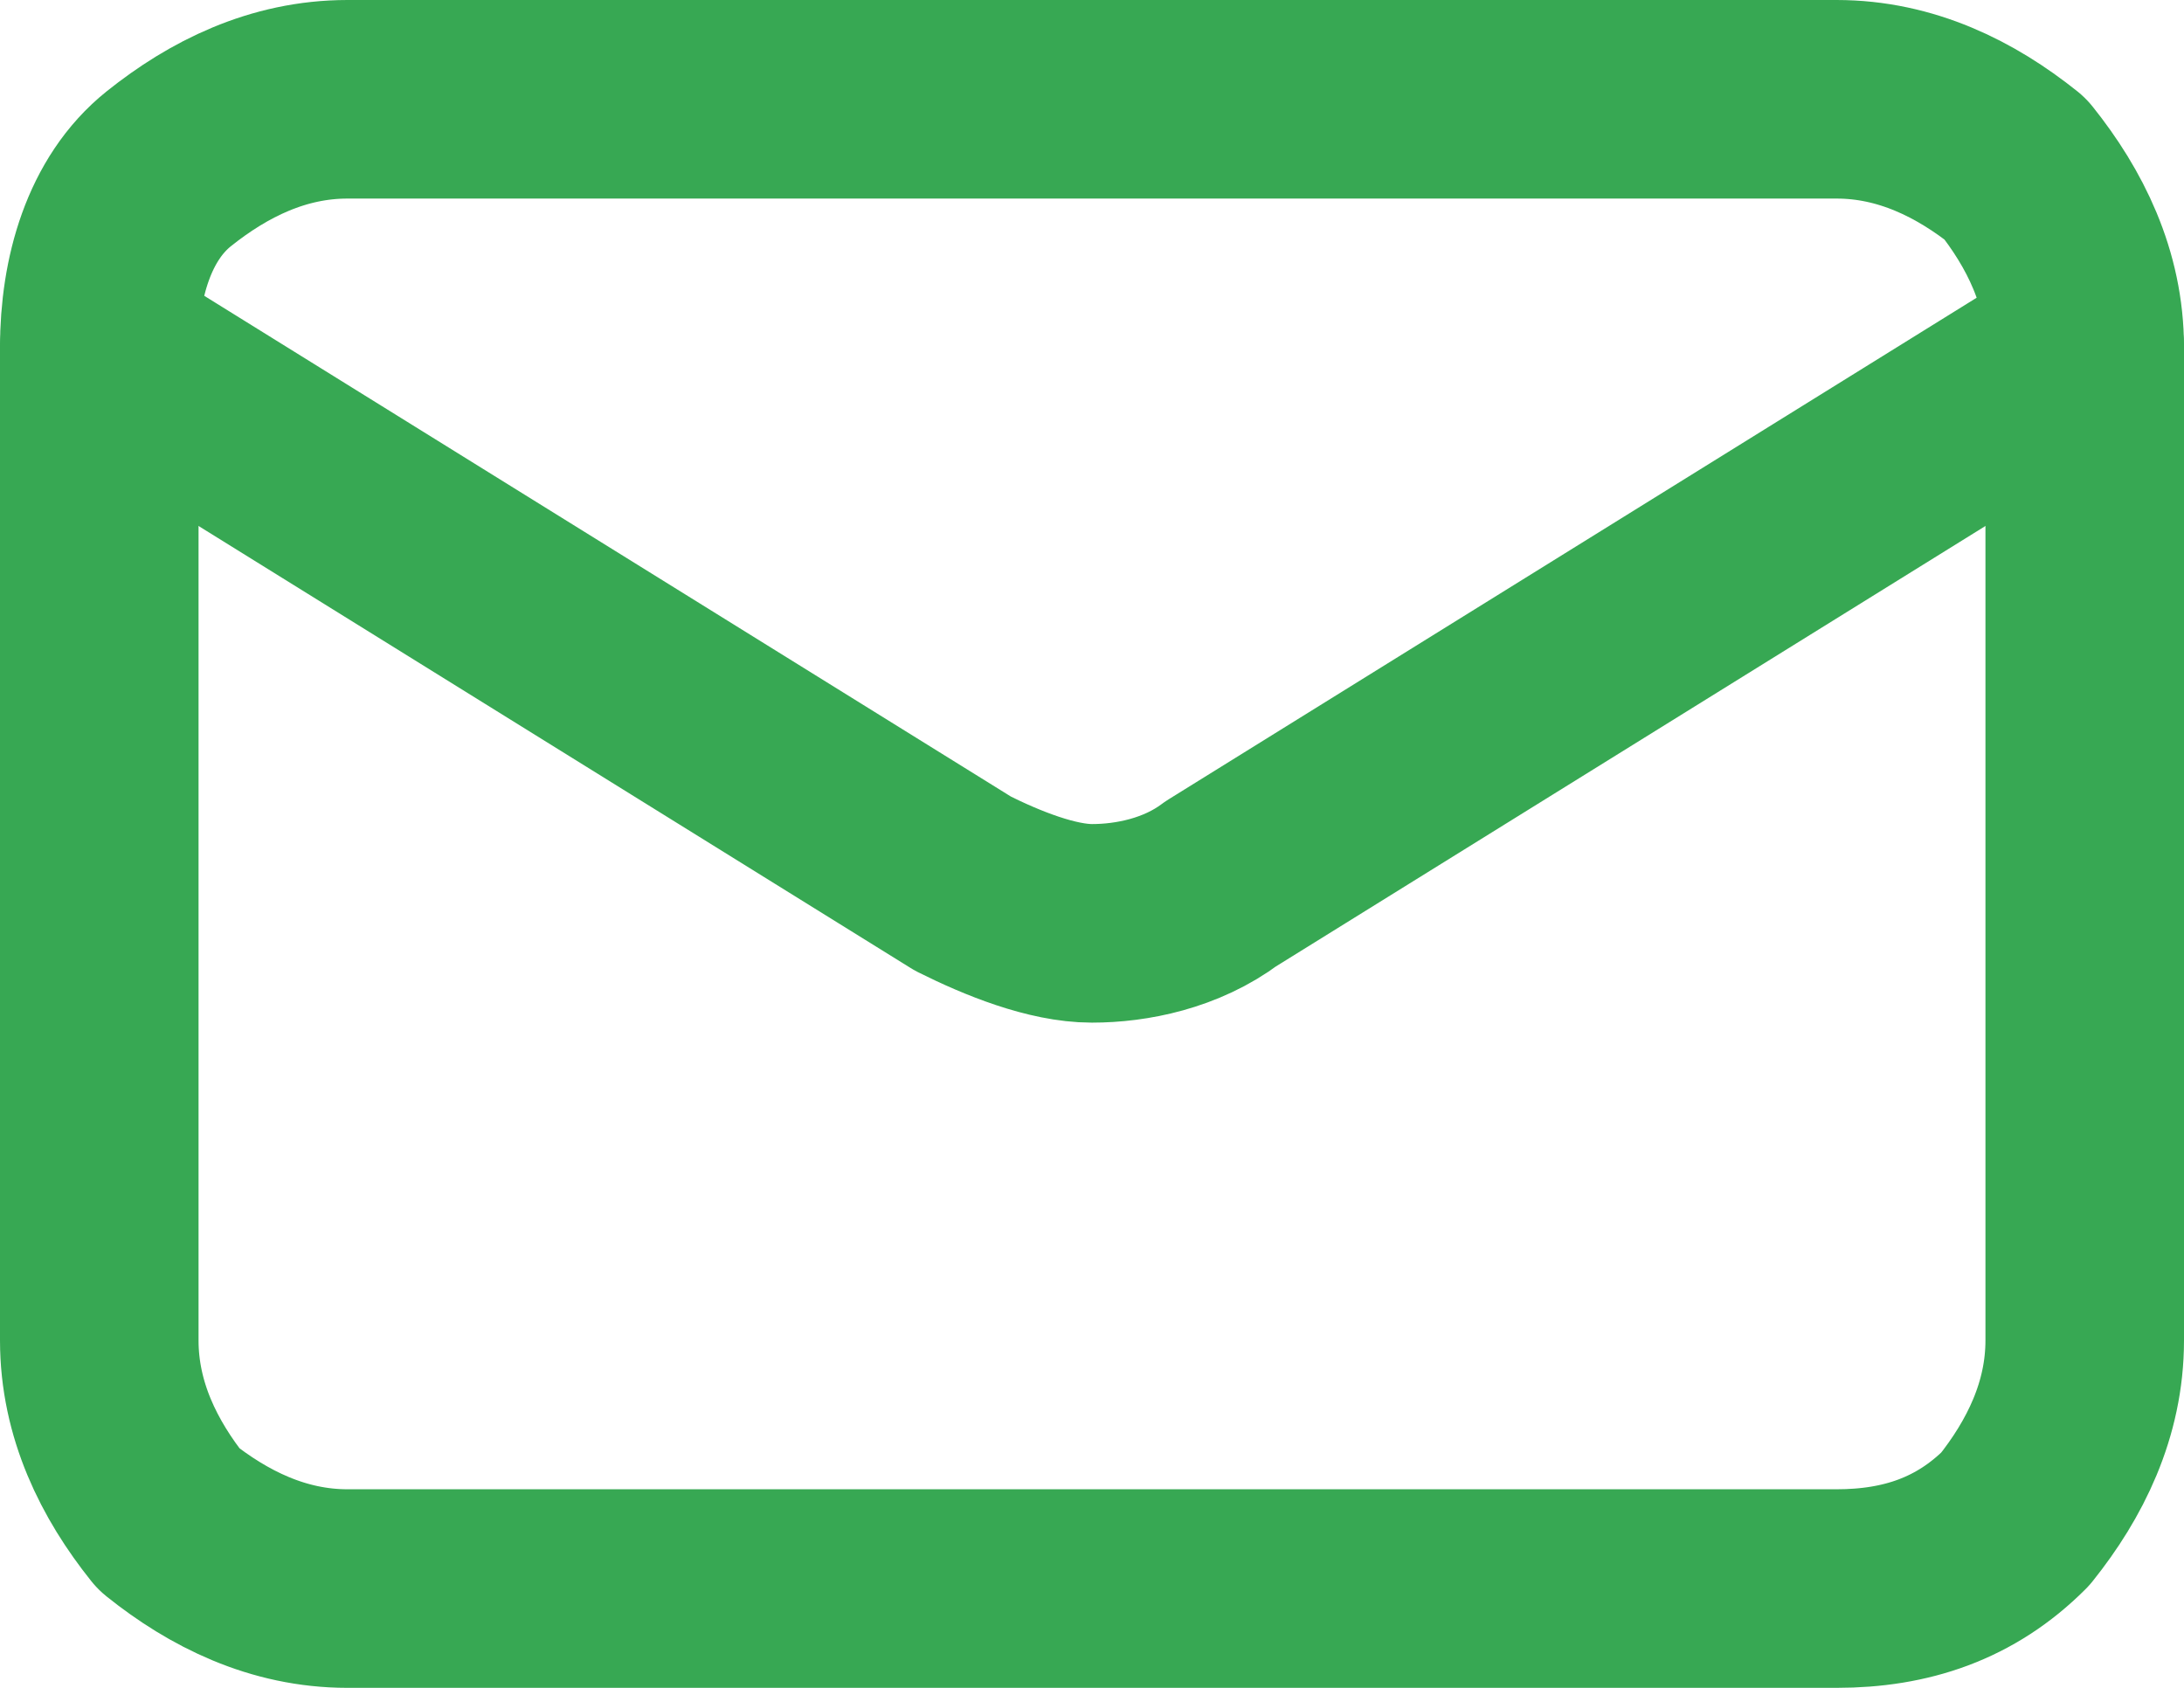 <?xml version="1.0" encoding="utf-8"?>
<!-- Generator: Adobe Illustrator 23.0.3, SVG Export Plug-In . SVG Version: 6.00 Build 0)  -->
<svg version="1.1" id="Layer_1" xmlns="http://www.w3.org/2000/svg" xmlns:xlink="http://www.w3.org/1999/xlink" x="0px" y="0px"
	 viewBox="0 0 22 17" style="enable-background:new 0 0 22 17;" xml:space="preserve">
<style type="text/css">
	.st0{fill:none;stroke:#37A853;stroke-width:2;stroke-linecap:round;stroke-linejoin:round;}
</style>
<path class="st0" d="M21,3.5v10c0,0.7-0.3,1.3-0.7,1.8c-0.5,0.5-1.1,0.7-1.8,0.7h-15c-0.7,0-1.3-0.3-1.8-0.7C1.3,14.8,1,14.2,1,13.5
	v-10"/>
<path class="st0" d="M21,3.5c0-0.7-0.3-1.3-0.7-1.8C19.8,1.3,19.2,1,18.5,1h-15C2.8,1,2.2,1.3,1.7,1.7S1,2.8,1,3.5l8.7,5.4
	c0.4,0.2,0.9,0.4,1.3,0.4s0.9-0.1,1.3-0.4L21,3.5z"/>
</svg>
